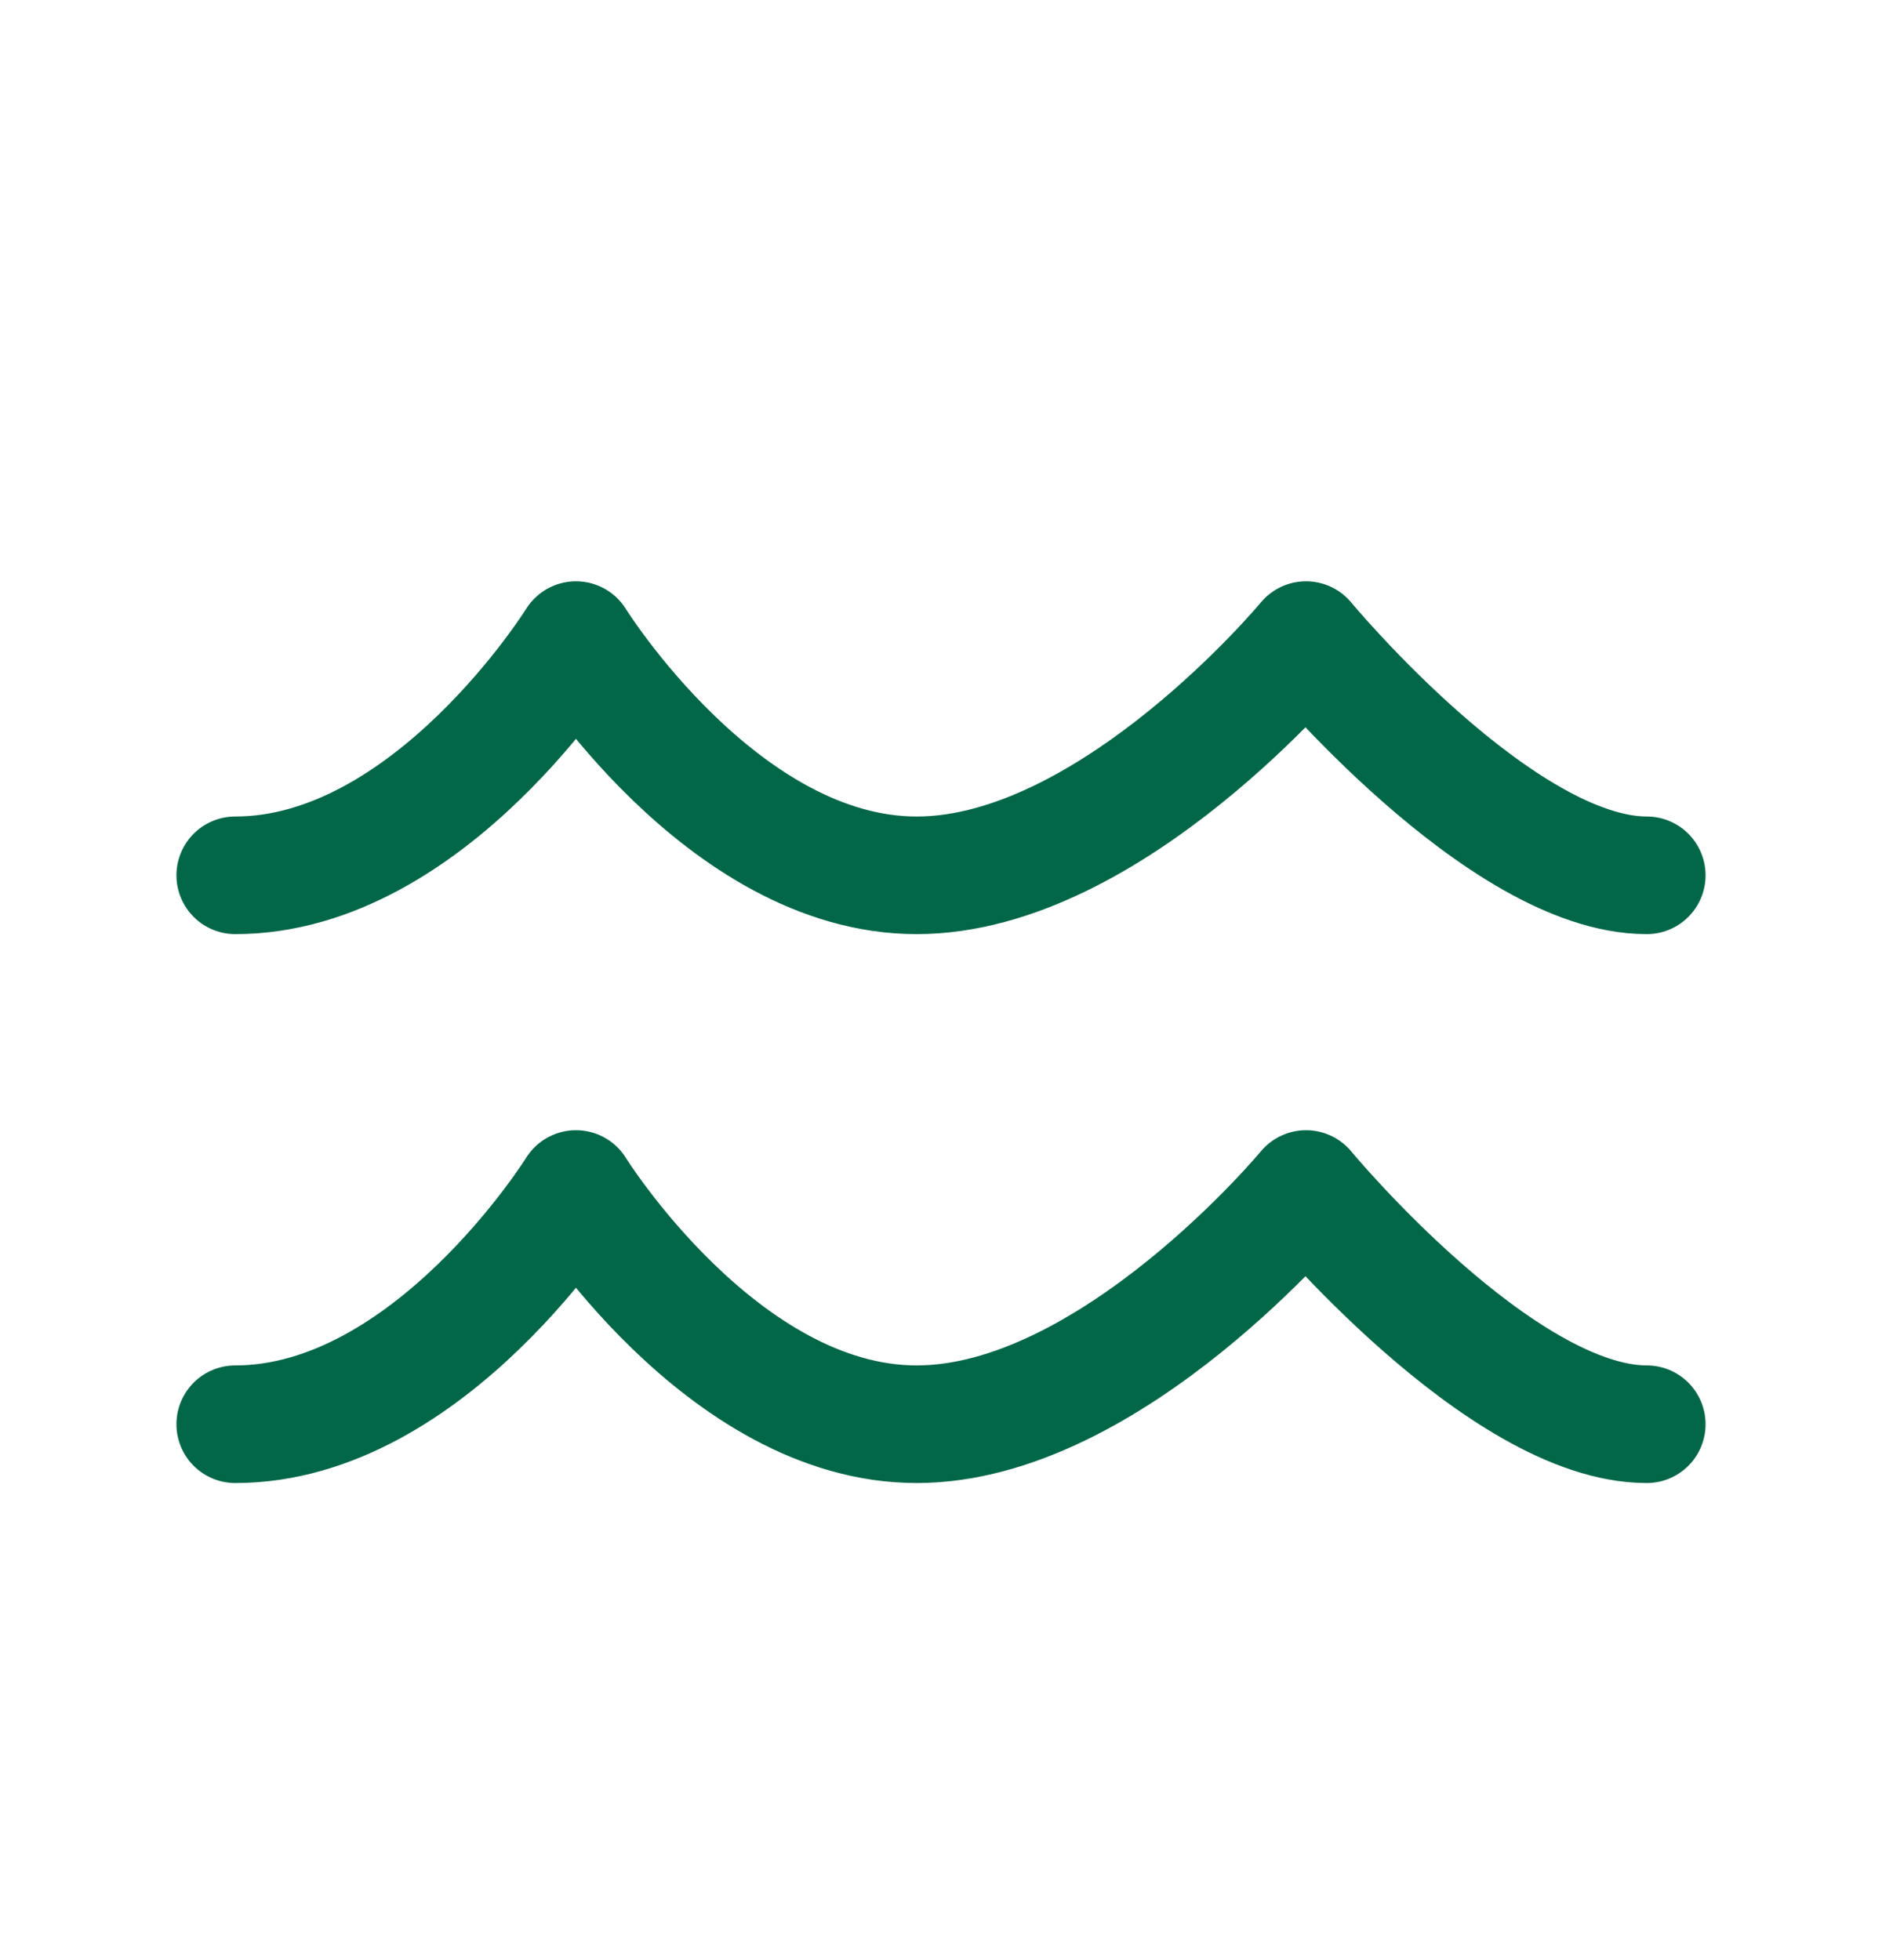 <svg width="24" height="25" viewBox="0 0 24 25" fill="none" xmlns="http://www.w3.org/2000/svg">
<path d="M3 11.164C5.483 11.164 7.345 8.164 7.345 8.164C7.345 8.164 9.207 11.164 11.69 11.164C14.172 11.164 16.655 8.164 16.655 8.164C16.655 8.164 19.138 11.164 21 11.164" stroke="#016748" stroke-width="1.5" stroke-linecap="round" stroke-linejoin="round"/>
<path d="M3 18.165C5.483 18.165 7.345 15.165 7.345 15.165C7.345 15.165 9.207 18.165 11.69 18.165C14.172 18.165 16.655 15.165 16.655 15.165C16.655 15.165 19.138 18.165 21 18.165" stroke="#016748" stroke-width="1.5" stroke-linecap="round" stroke-linejoin="round"/>
</svg>
